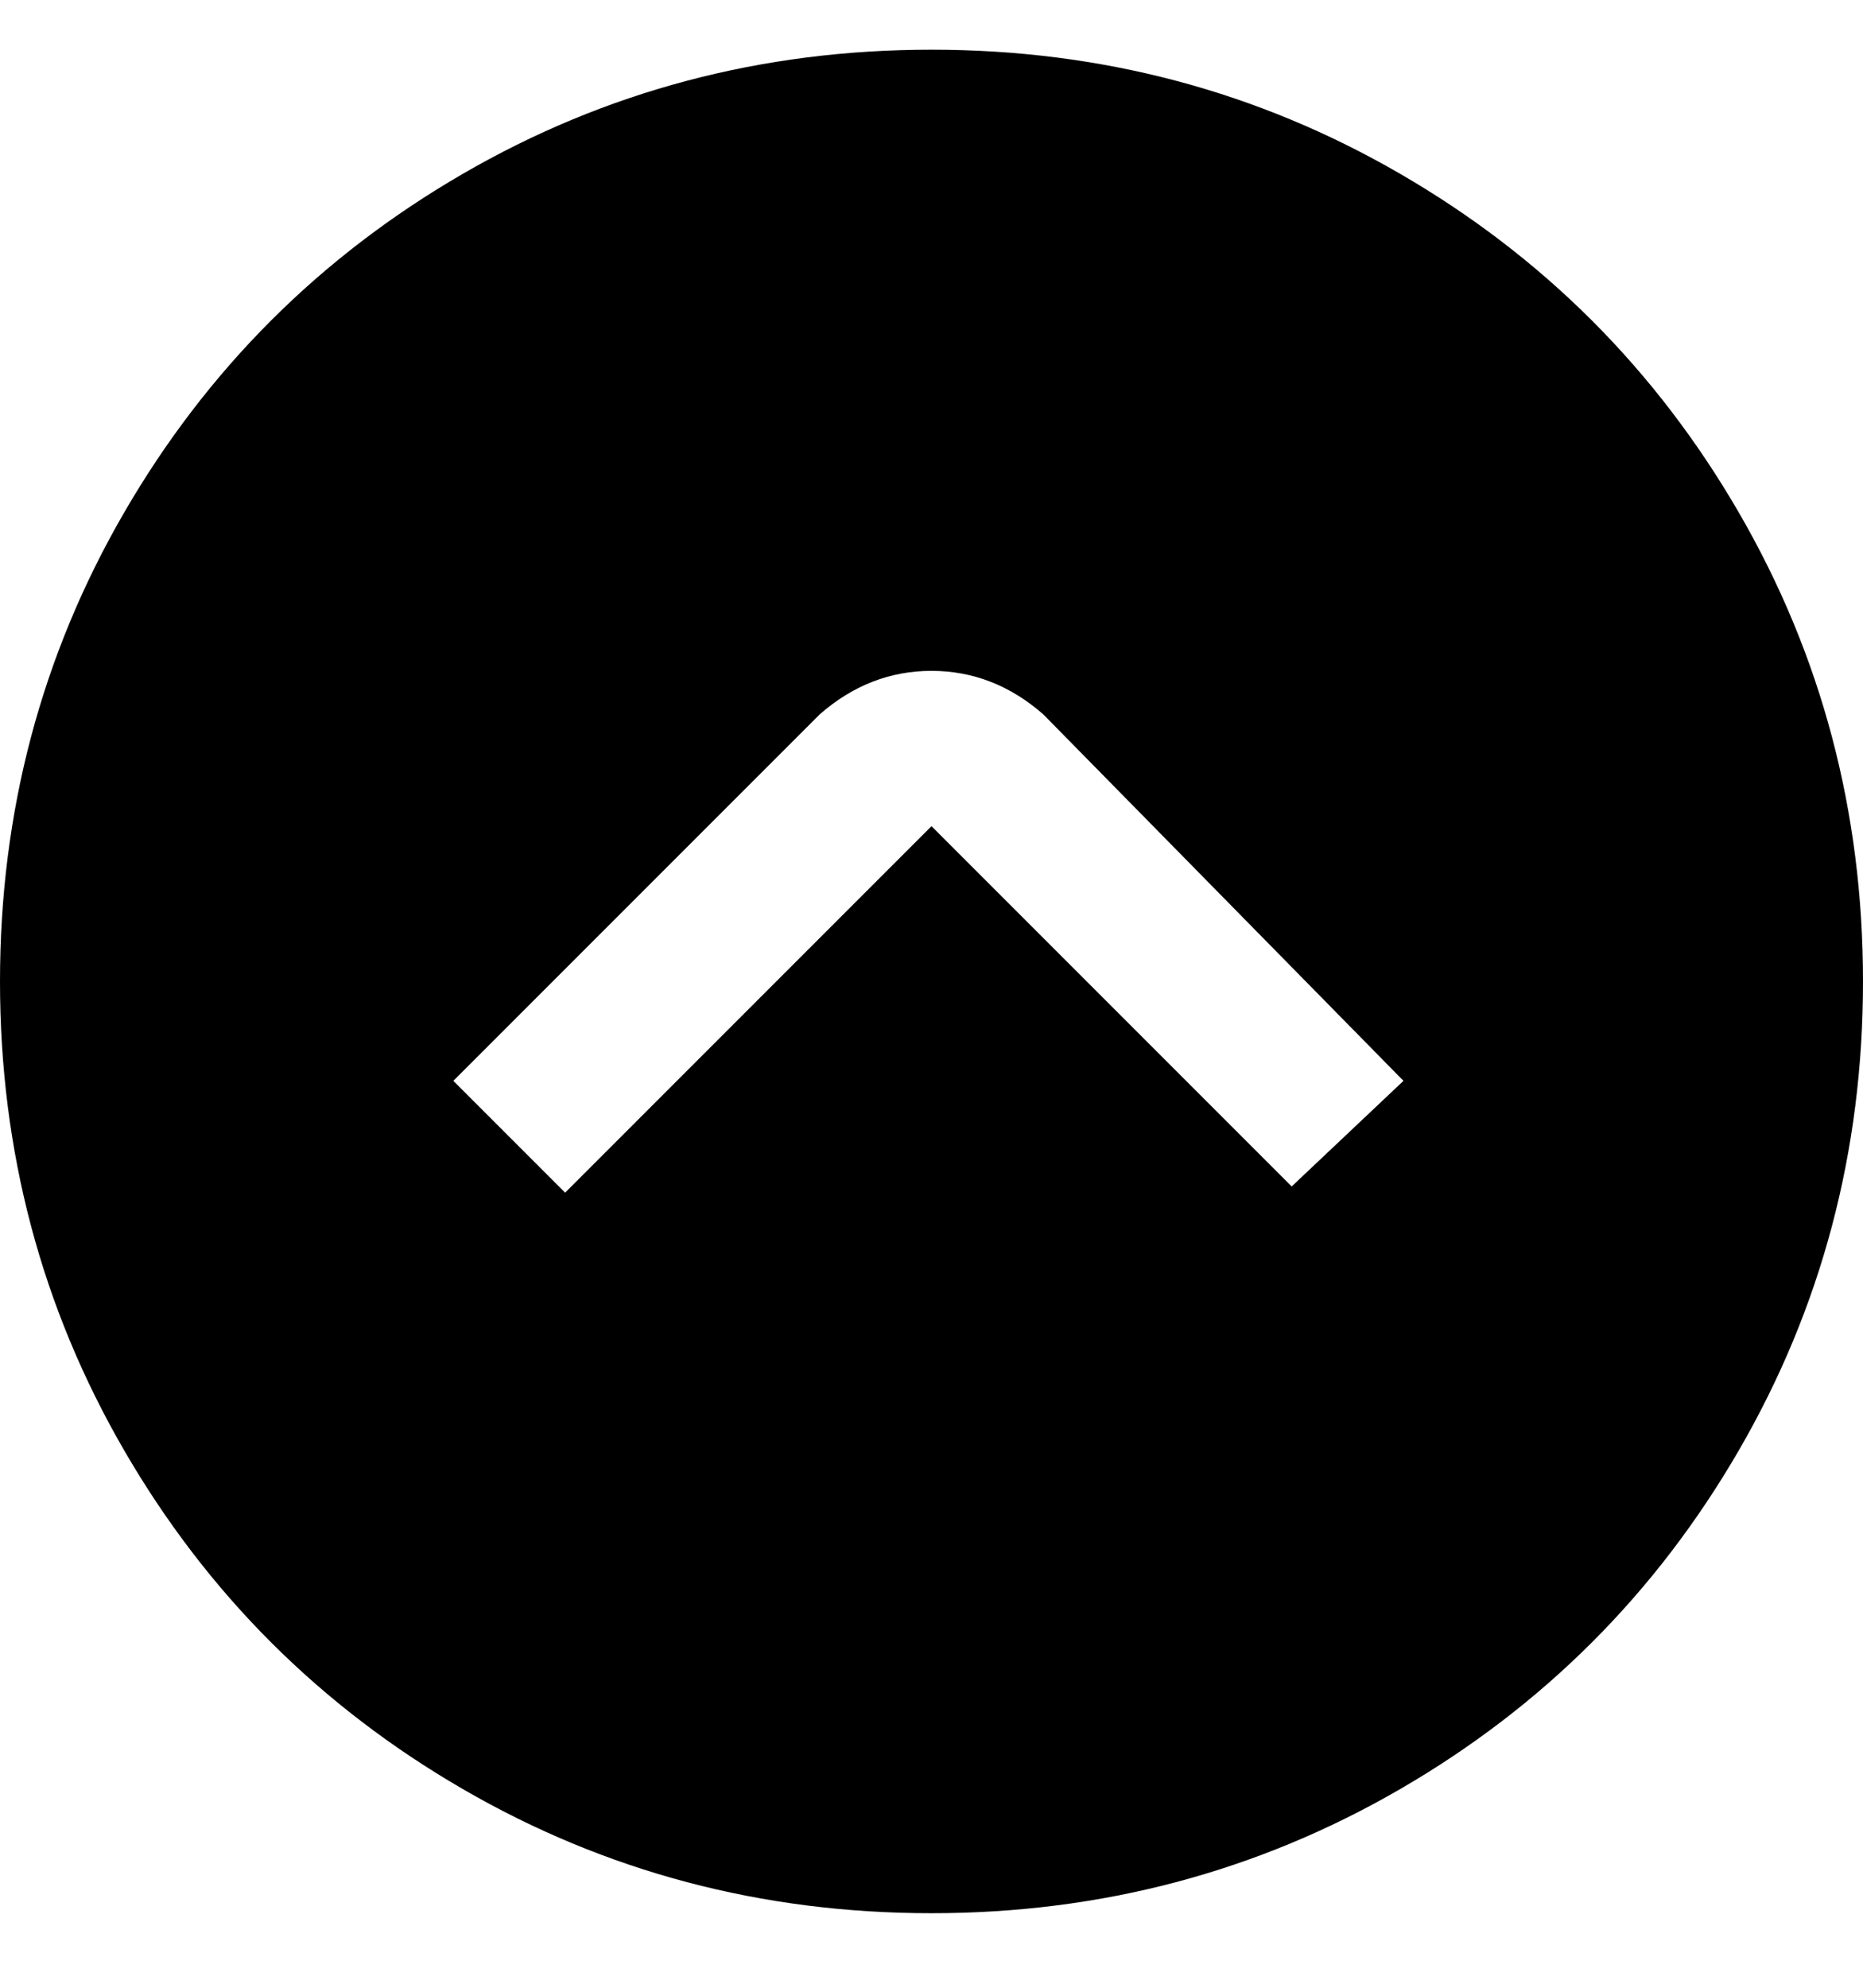 <svg viewBox="0 0 300 320" xmlns="http://www.w3.org/2000/svg"><path d="M150 308q41 0 75.5-20t54.5-54.5q20-34.5 20-75.5t-20-75.5Q260 48 225.5 28T150 8q-41 0-75.5 20T20 82.5Q0 117 0 158t20 75.5Q40 268 74.5 288t75.5 20zm-18-193q8-7 18-7t18 7l58 59-18 17-58-58-59 59-18-18 59-59z"/></svg>